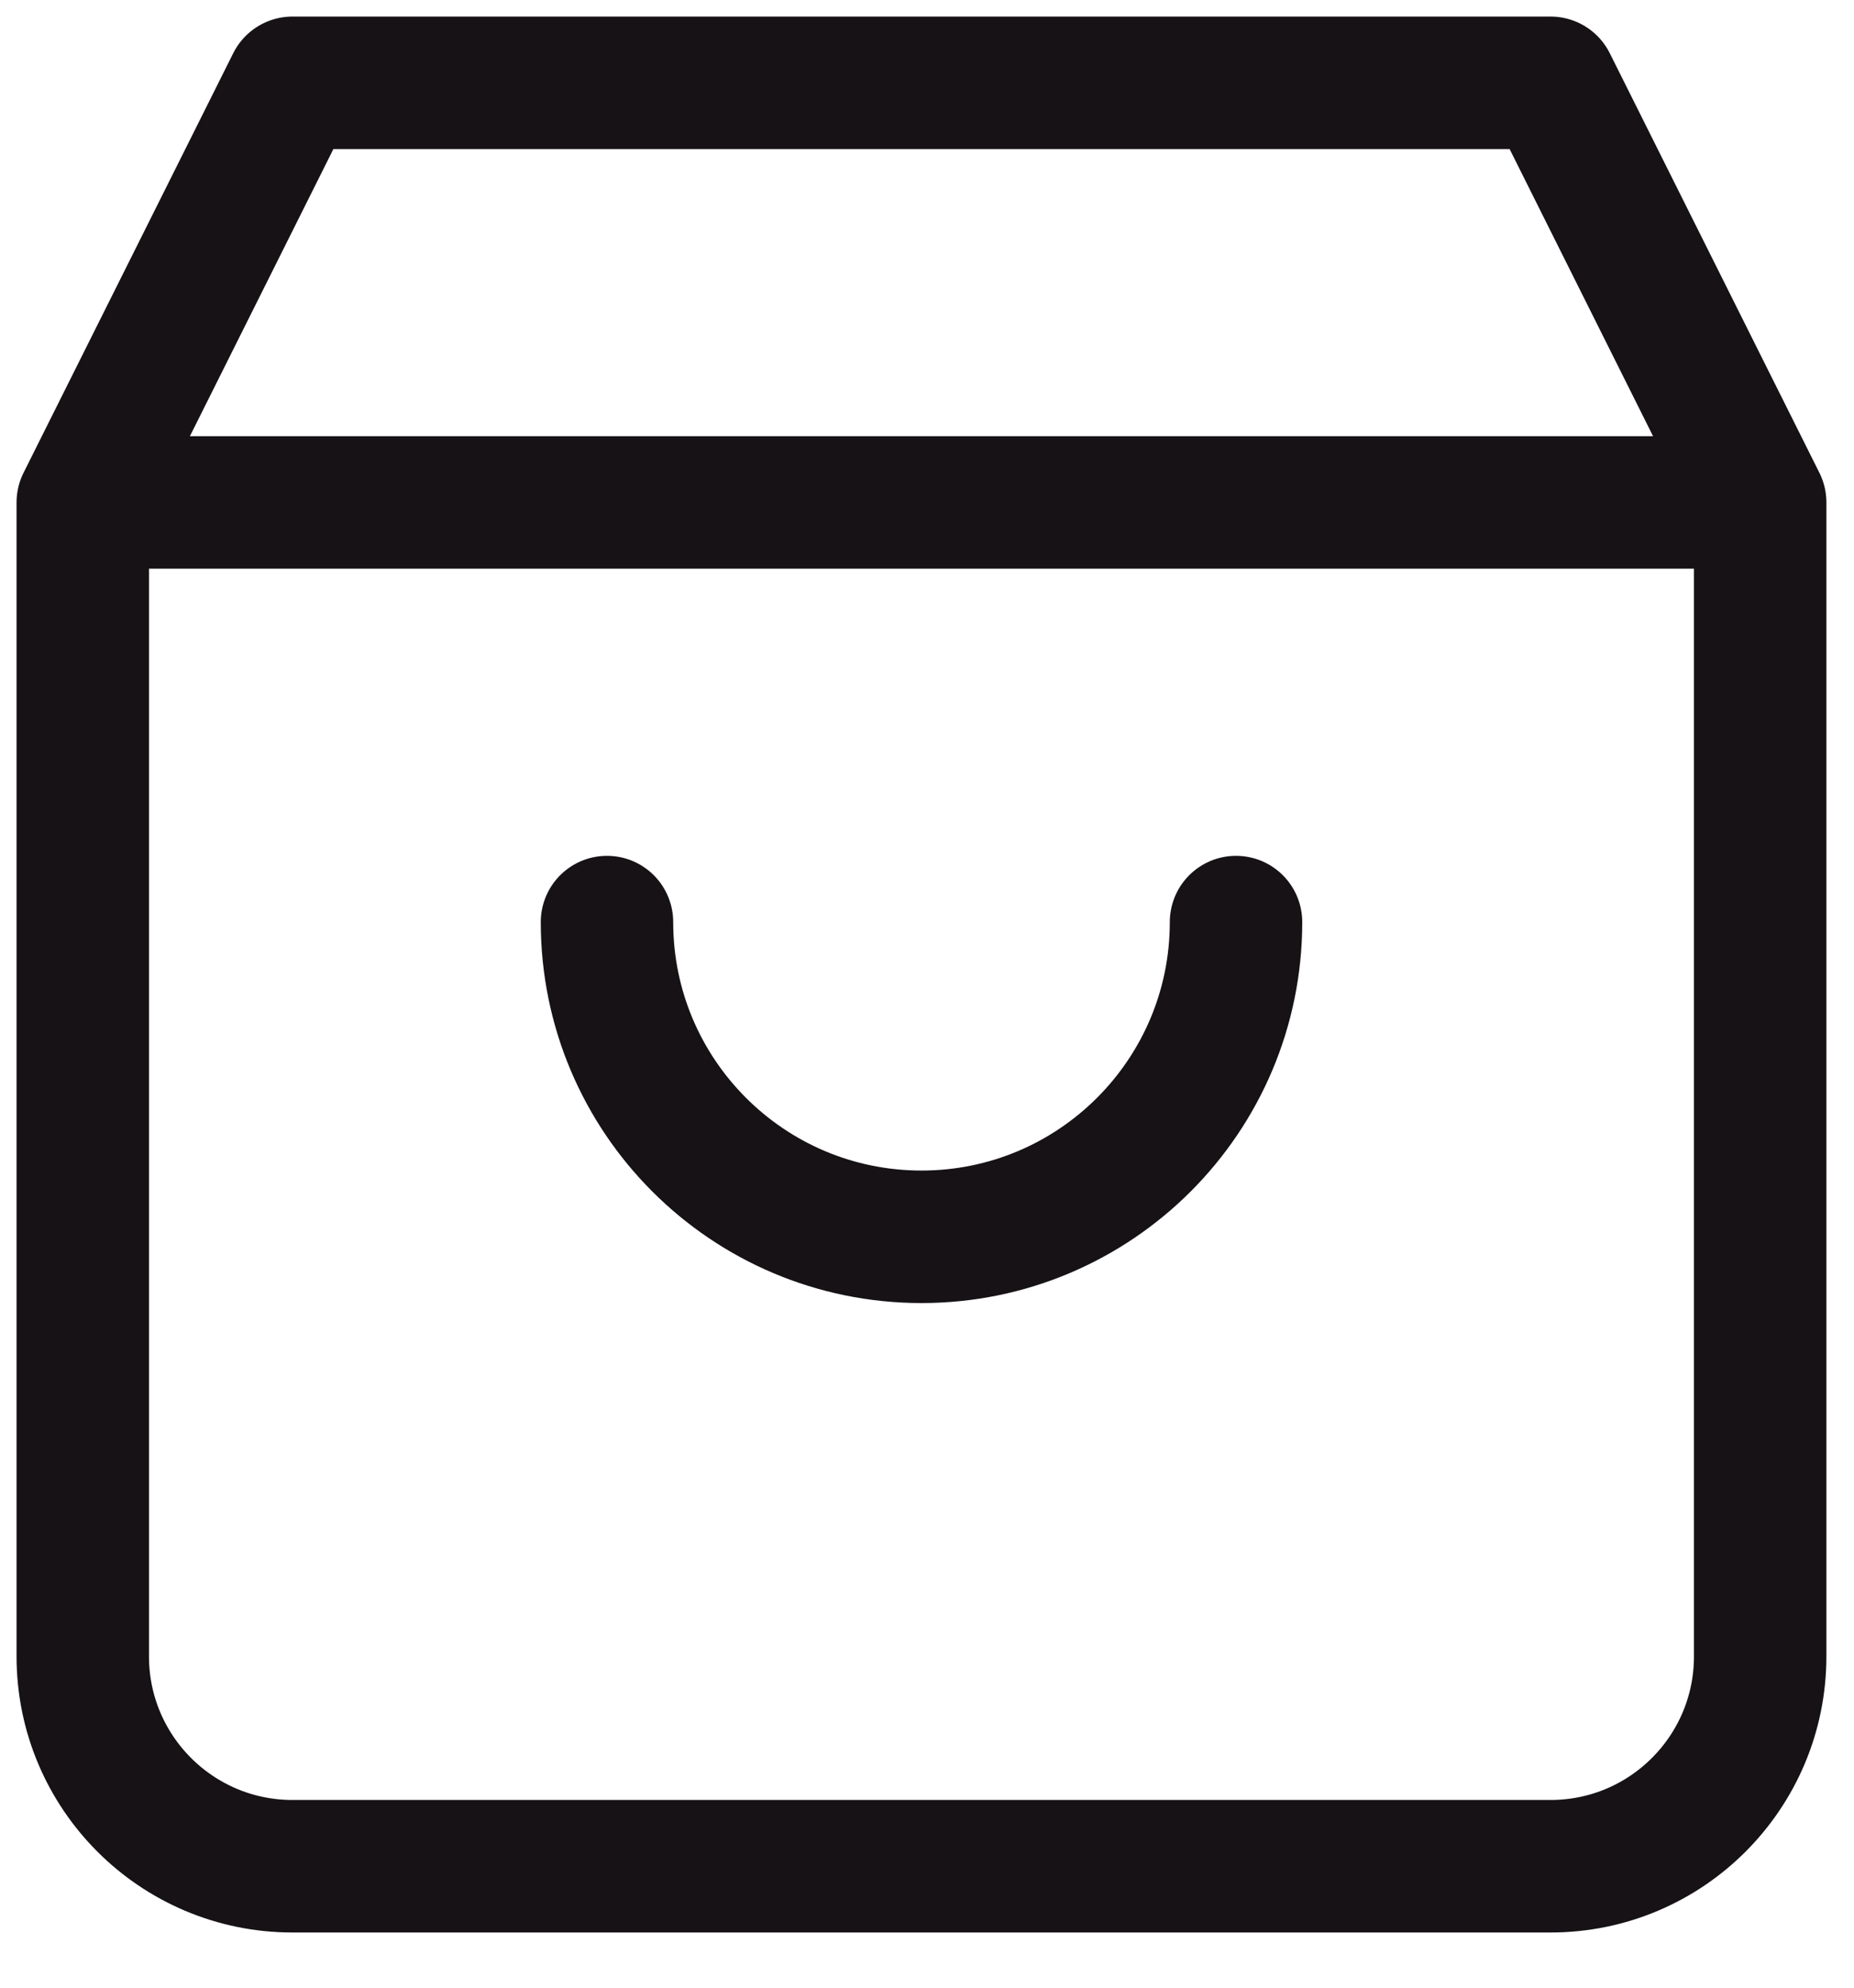 <svg width="28" height="30" viewBox="0 0 28 30" fill="none" xmlns="http://www.w3.org/2000/svg">
<path d="M1.25 7.583H26.583M1.25 7.583V25C1.25 26.749 2.668 28.167 4.417 28.167H23.417C25.166 28.167 26.583 26.749 26.583 25V7.583M1.25 7.583L4.417 1.25H23.417L26.583 7.583M18.667 13.917C18.667 16.54 16.54 18.667 13.917 18.667C11.293 18.667 9.167 16.54 9.167 13.917" stroke="#161215" stroke-width="2" stroke-linecap="round" stroke-linejoin="round"/>
</svg>
